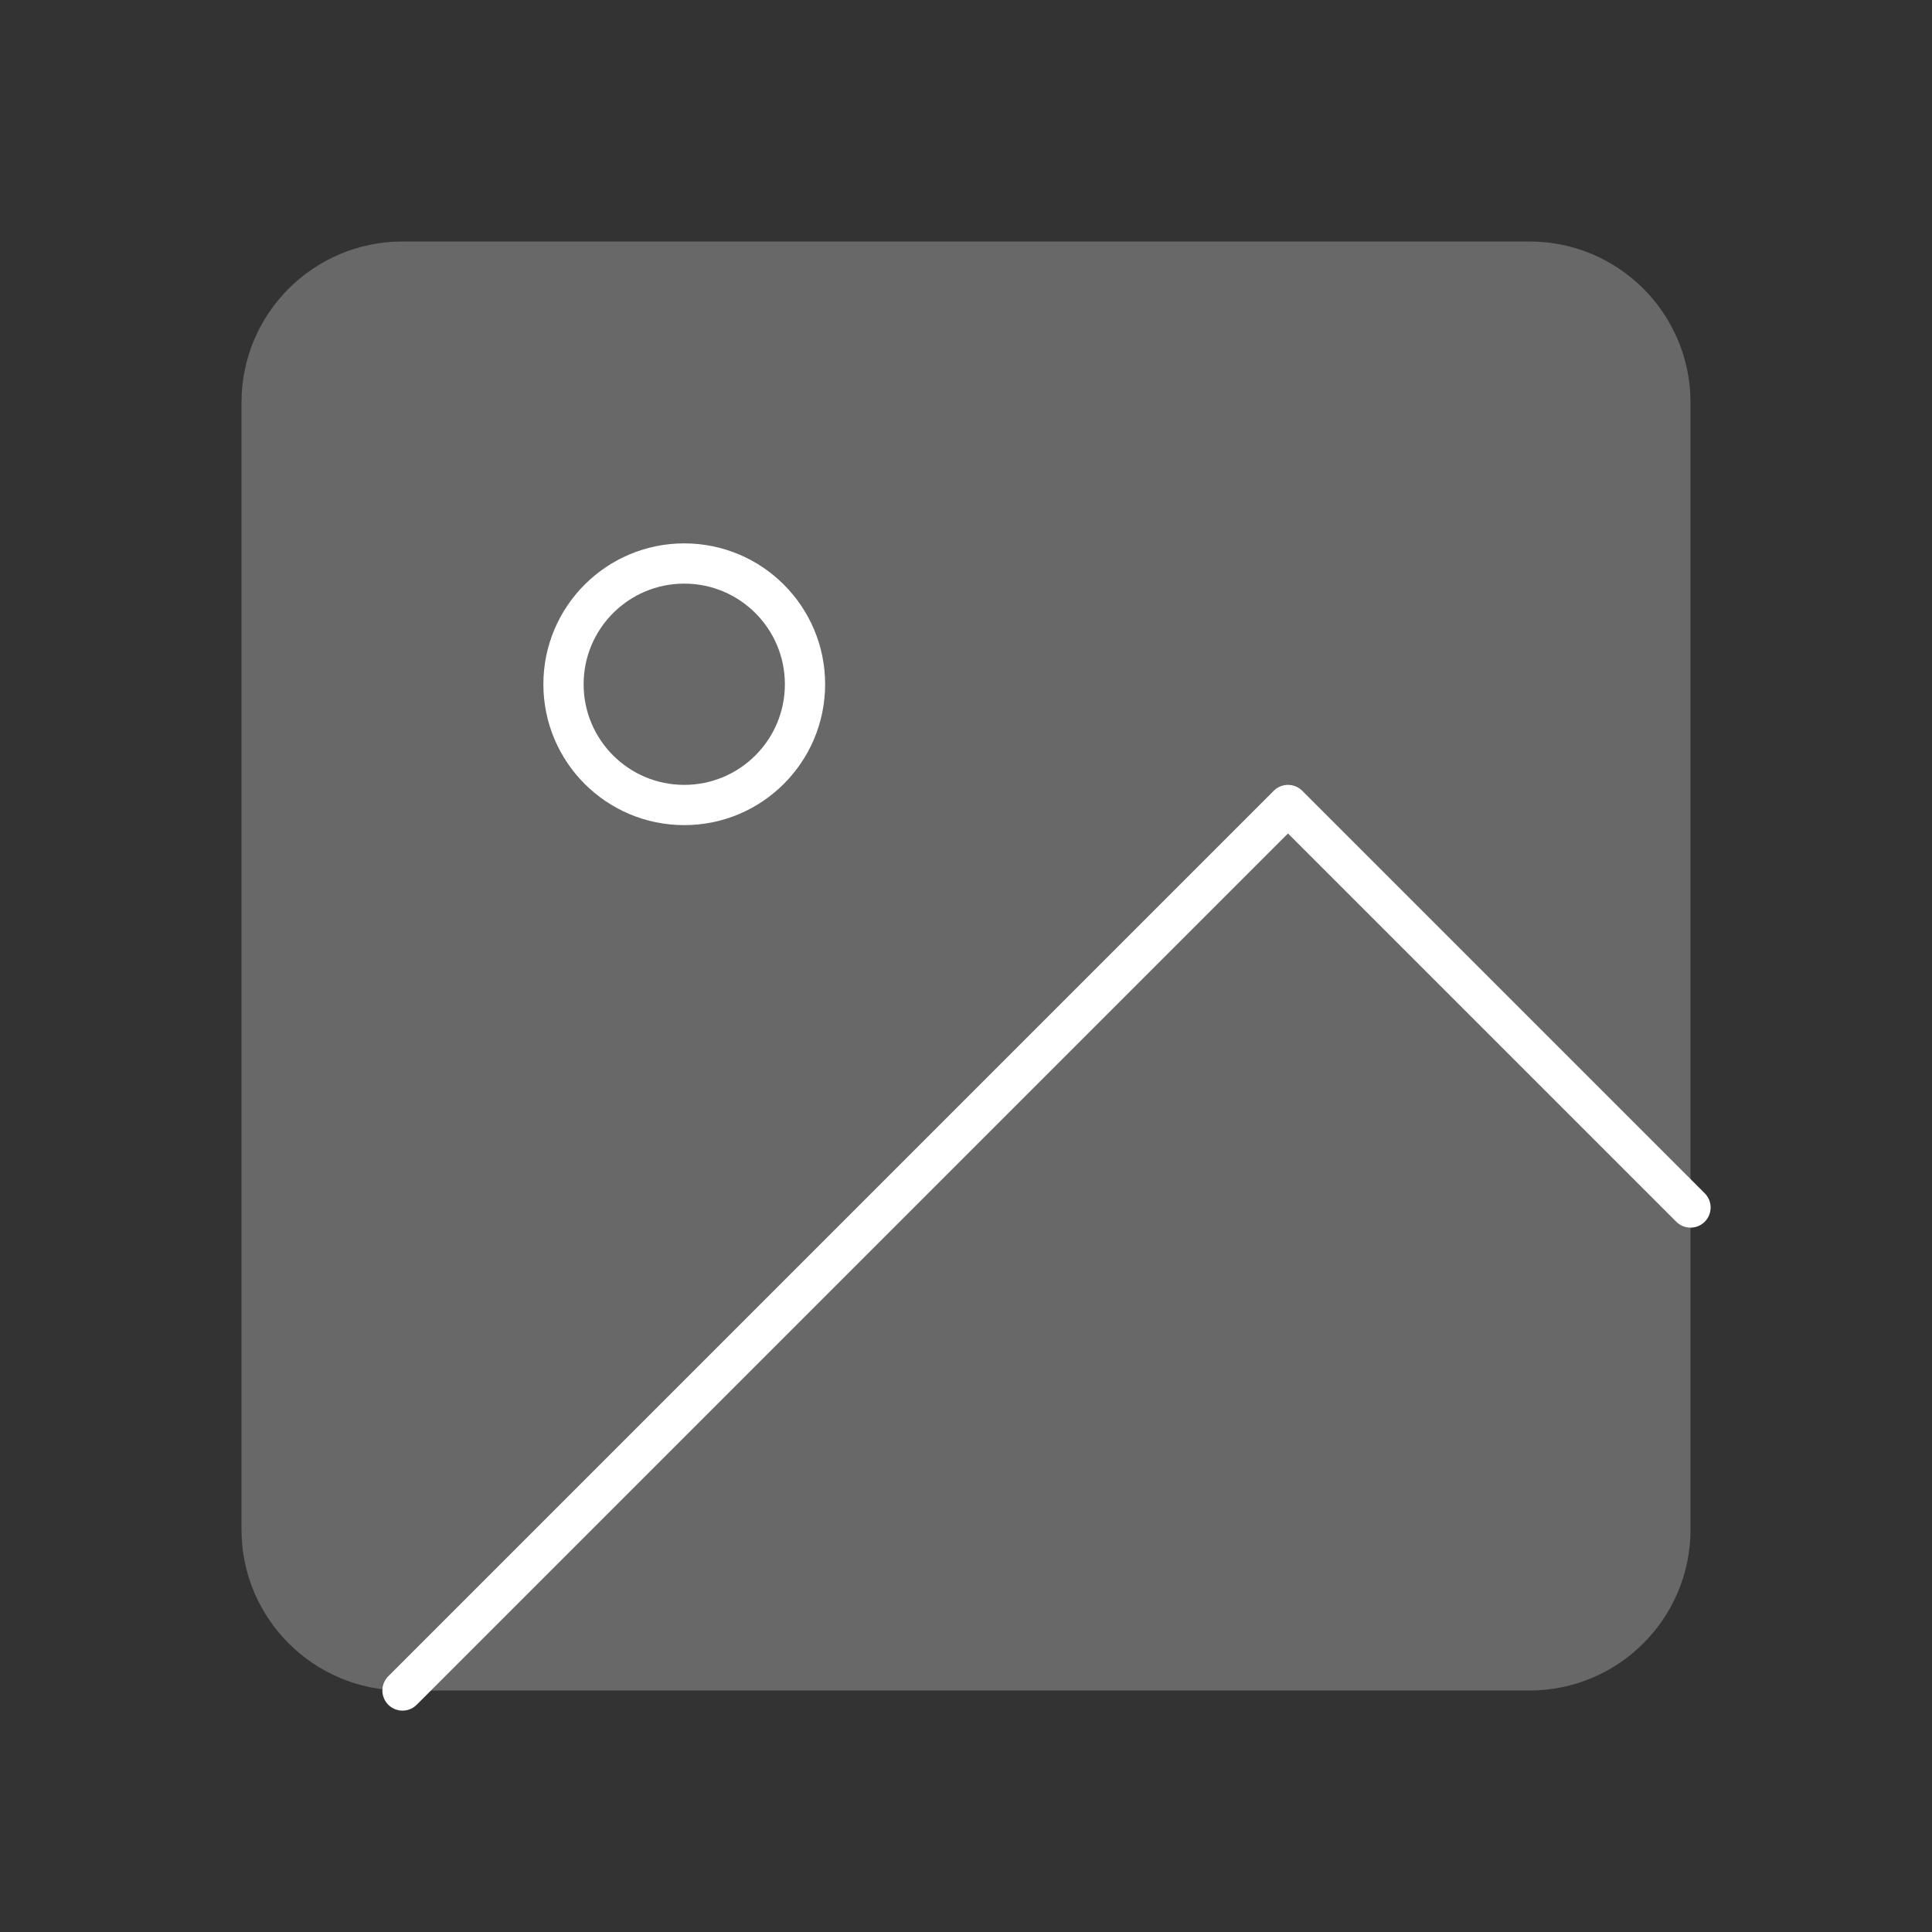 <svg width="120" height="120" viewBox="0 0 120 120" fill="none" xmlns="http://www.w3.org/2000/svg">
    <rect x="0" y="0" width="120" height="120" fill="#333333" stroke="none"/>
    <path d="M95 15H25C19.477 15 15 19.477 15 25V95C15 100.523 19.477 105 25 105H95C100.523 105 105 100.523 105 95V25C105 19.477 100.523 15 95 15Z" fill="#C4C4C4" fill-opacity="0.37" />
    <path d="M42.5 50C46.642 50 50 46.642 50 42.5C50 38.358 46.642 35 42.5 35C38.358 35 35 38.358 35 42.5C35 46.642 38.358 50 42.5 50Z" stroke="white" stroke-width="2.5" stroke-linecap="round" stroke-linejoin="round" />
    <path d="M105 75L80 50L25 105" stroke="white" stroke-width="2.5" stroke-linecap="round" stroke-linejoin="round" />
</svg>
    